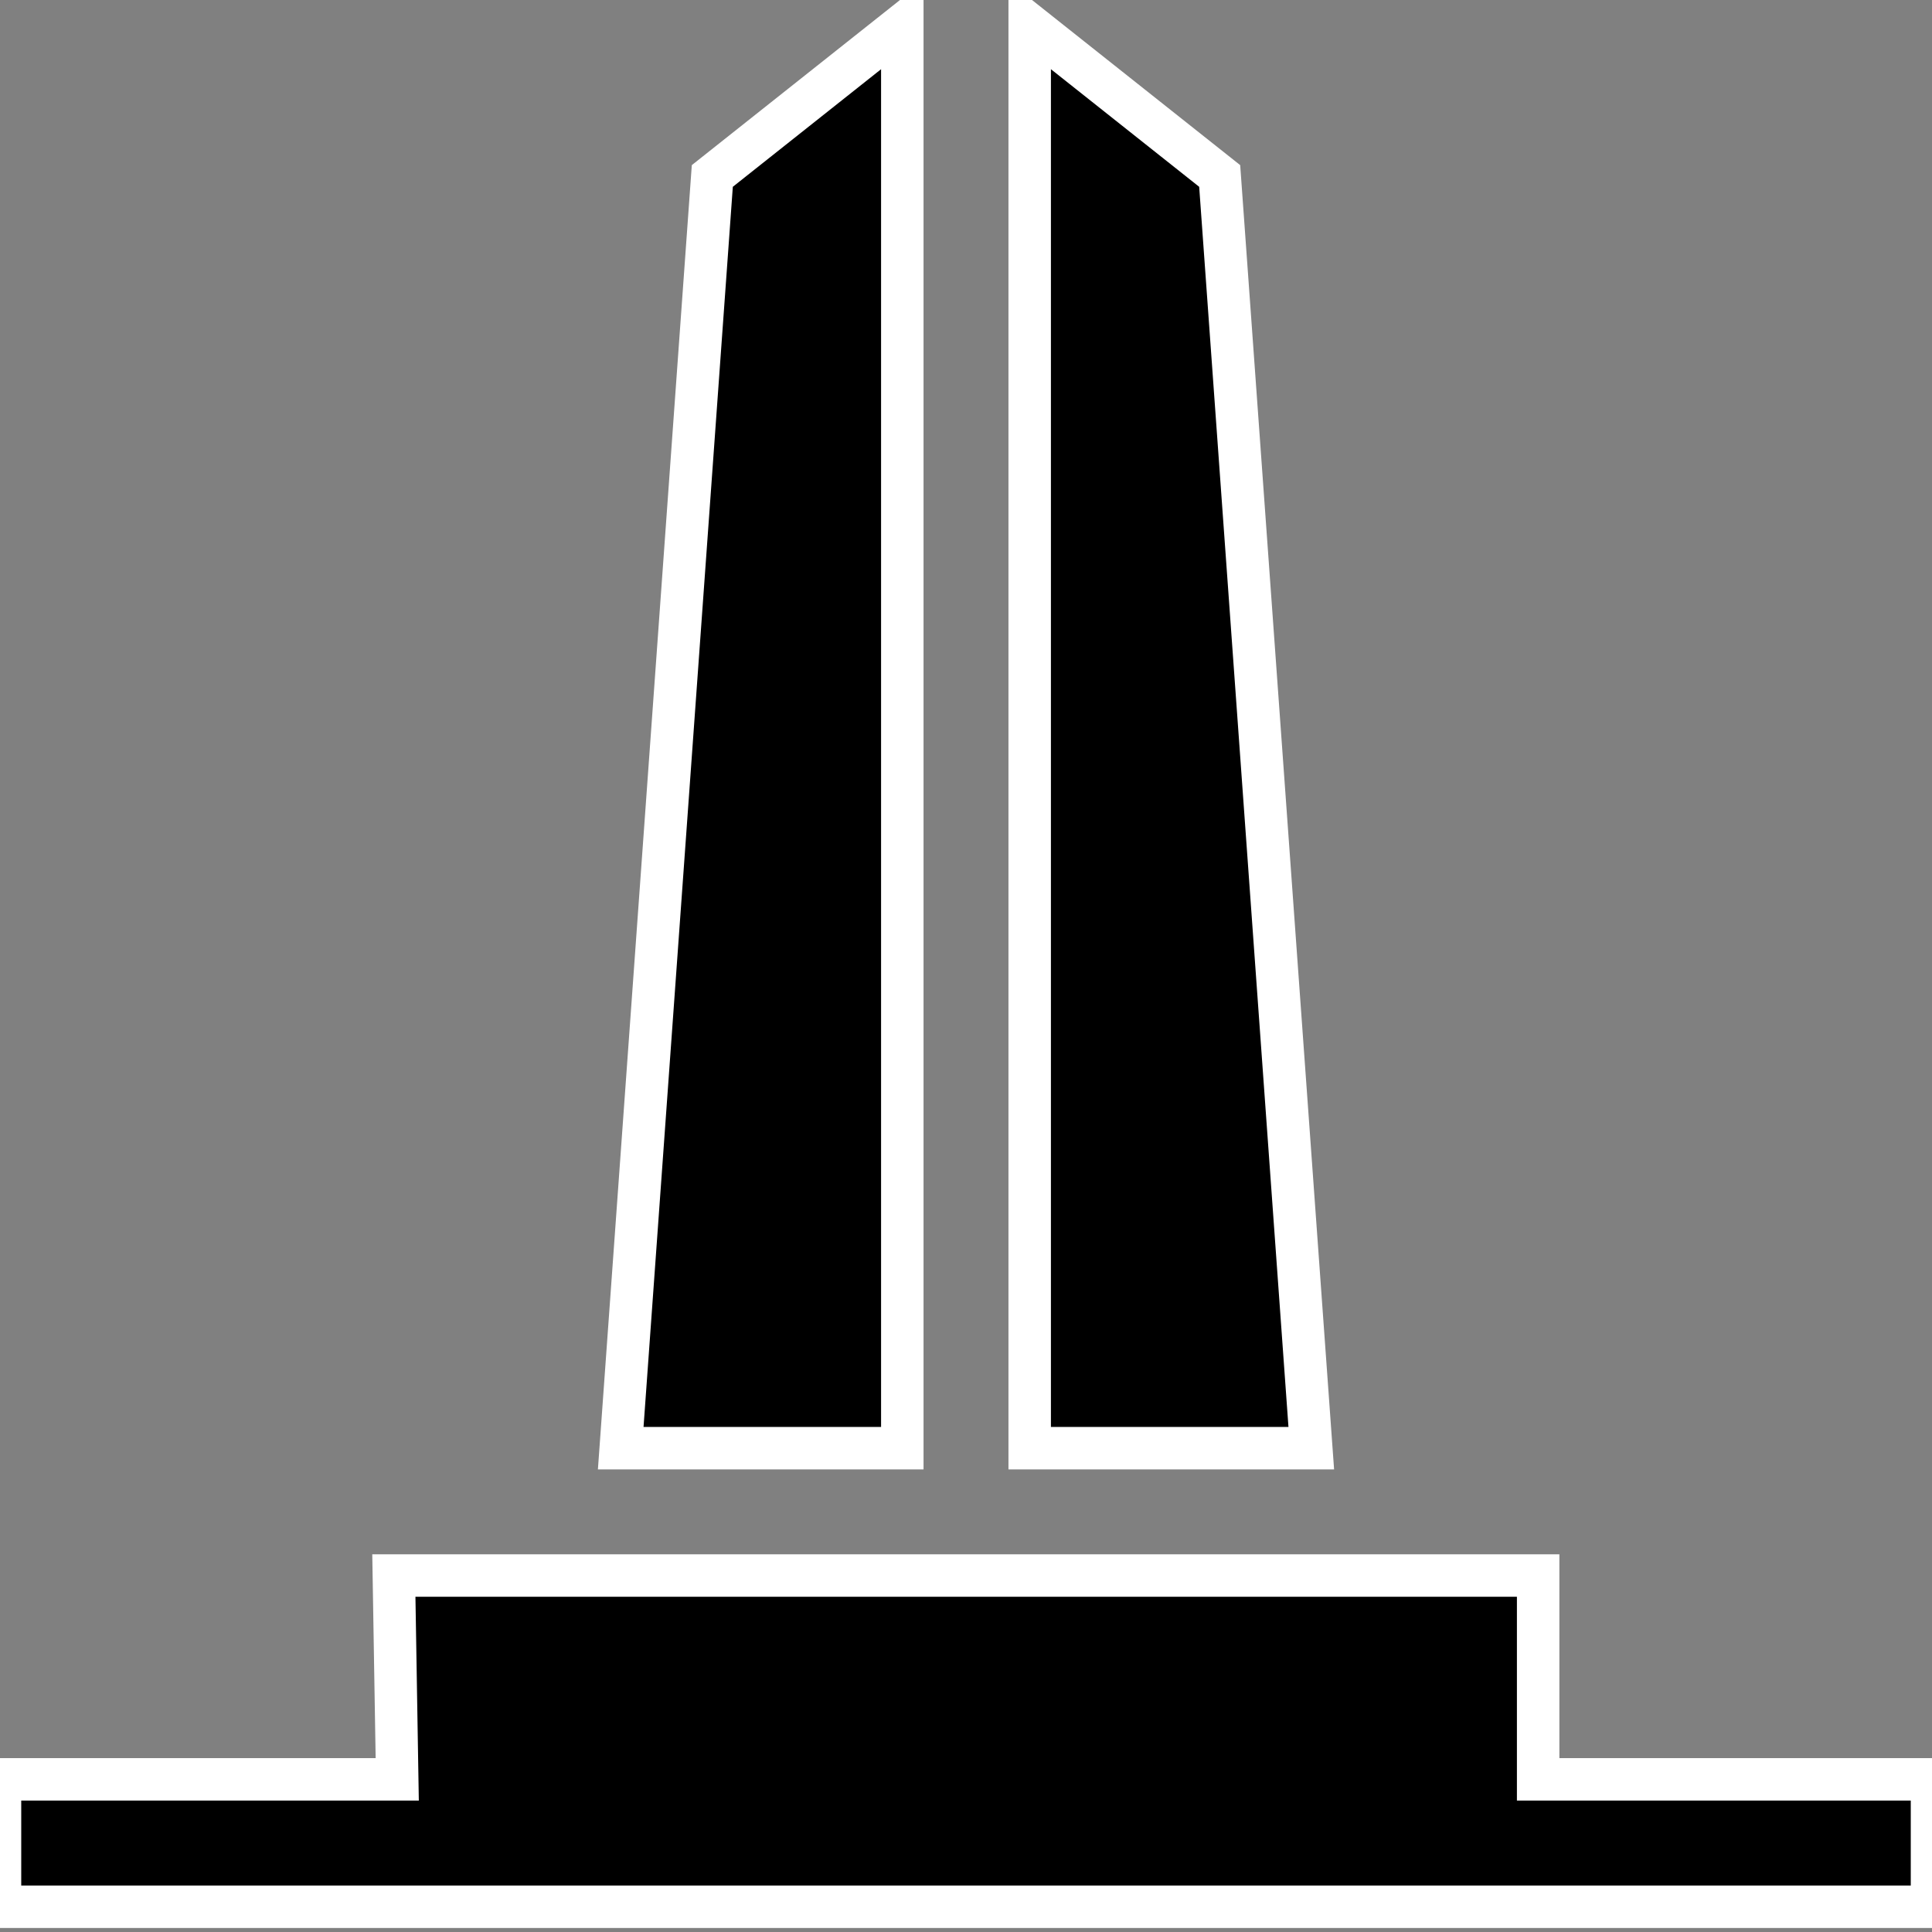 <svg version="1.1" xmlns="http://www.w3.org/2000/svg" x="0px" y="0px" viewBox="0 0 455 455" xml:space="preserve">
	<rect x="0" y="0" width="455" height="455" fill="#808080" stroke="none"/>
	<g>
		<polygon style="fill: currentColor; stroke: #fff; stroke-width: 10px" points="287.245,41.441 242.5,5.949 242.5,341.051 308.815,341.051 	" />
		<polygon style="fill: currentColor; stroke: #fff; stroke-width: 10px" points="212.5,5.949 167.755,41.441 146.185,341.051 212.5,341.051 	" />
		<polygon style="fill: currentColor; stroke: #fff; stroke-width: 10px" points="362.245,419.051 362.245,371.051 92.755,371.051 93.551,419.051 0,419.051 0,449.051 455,449.051 455,419.051 	" />
	</g>
</svg>
